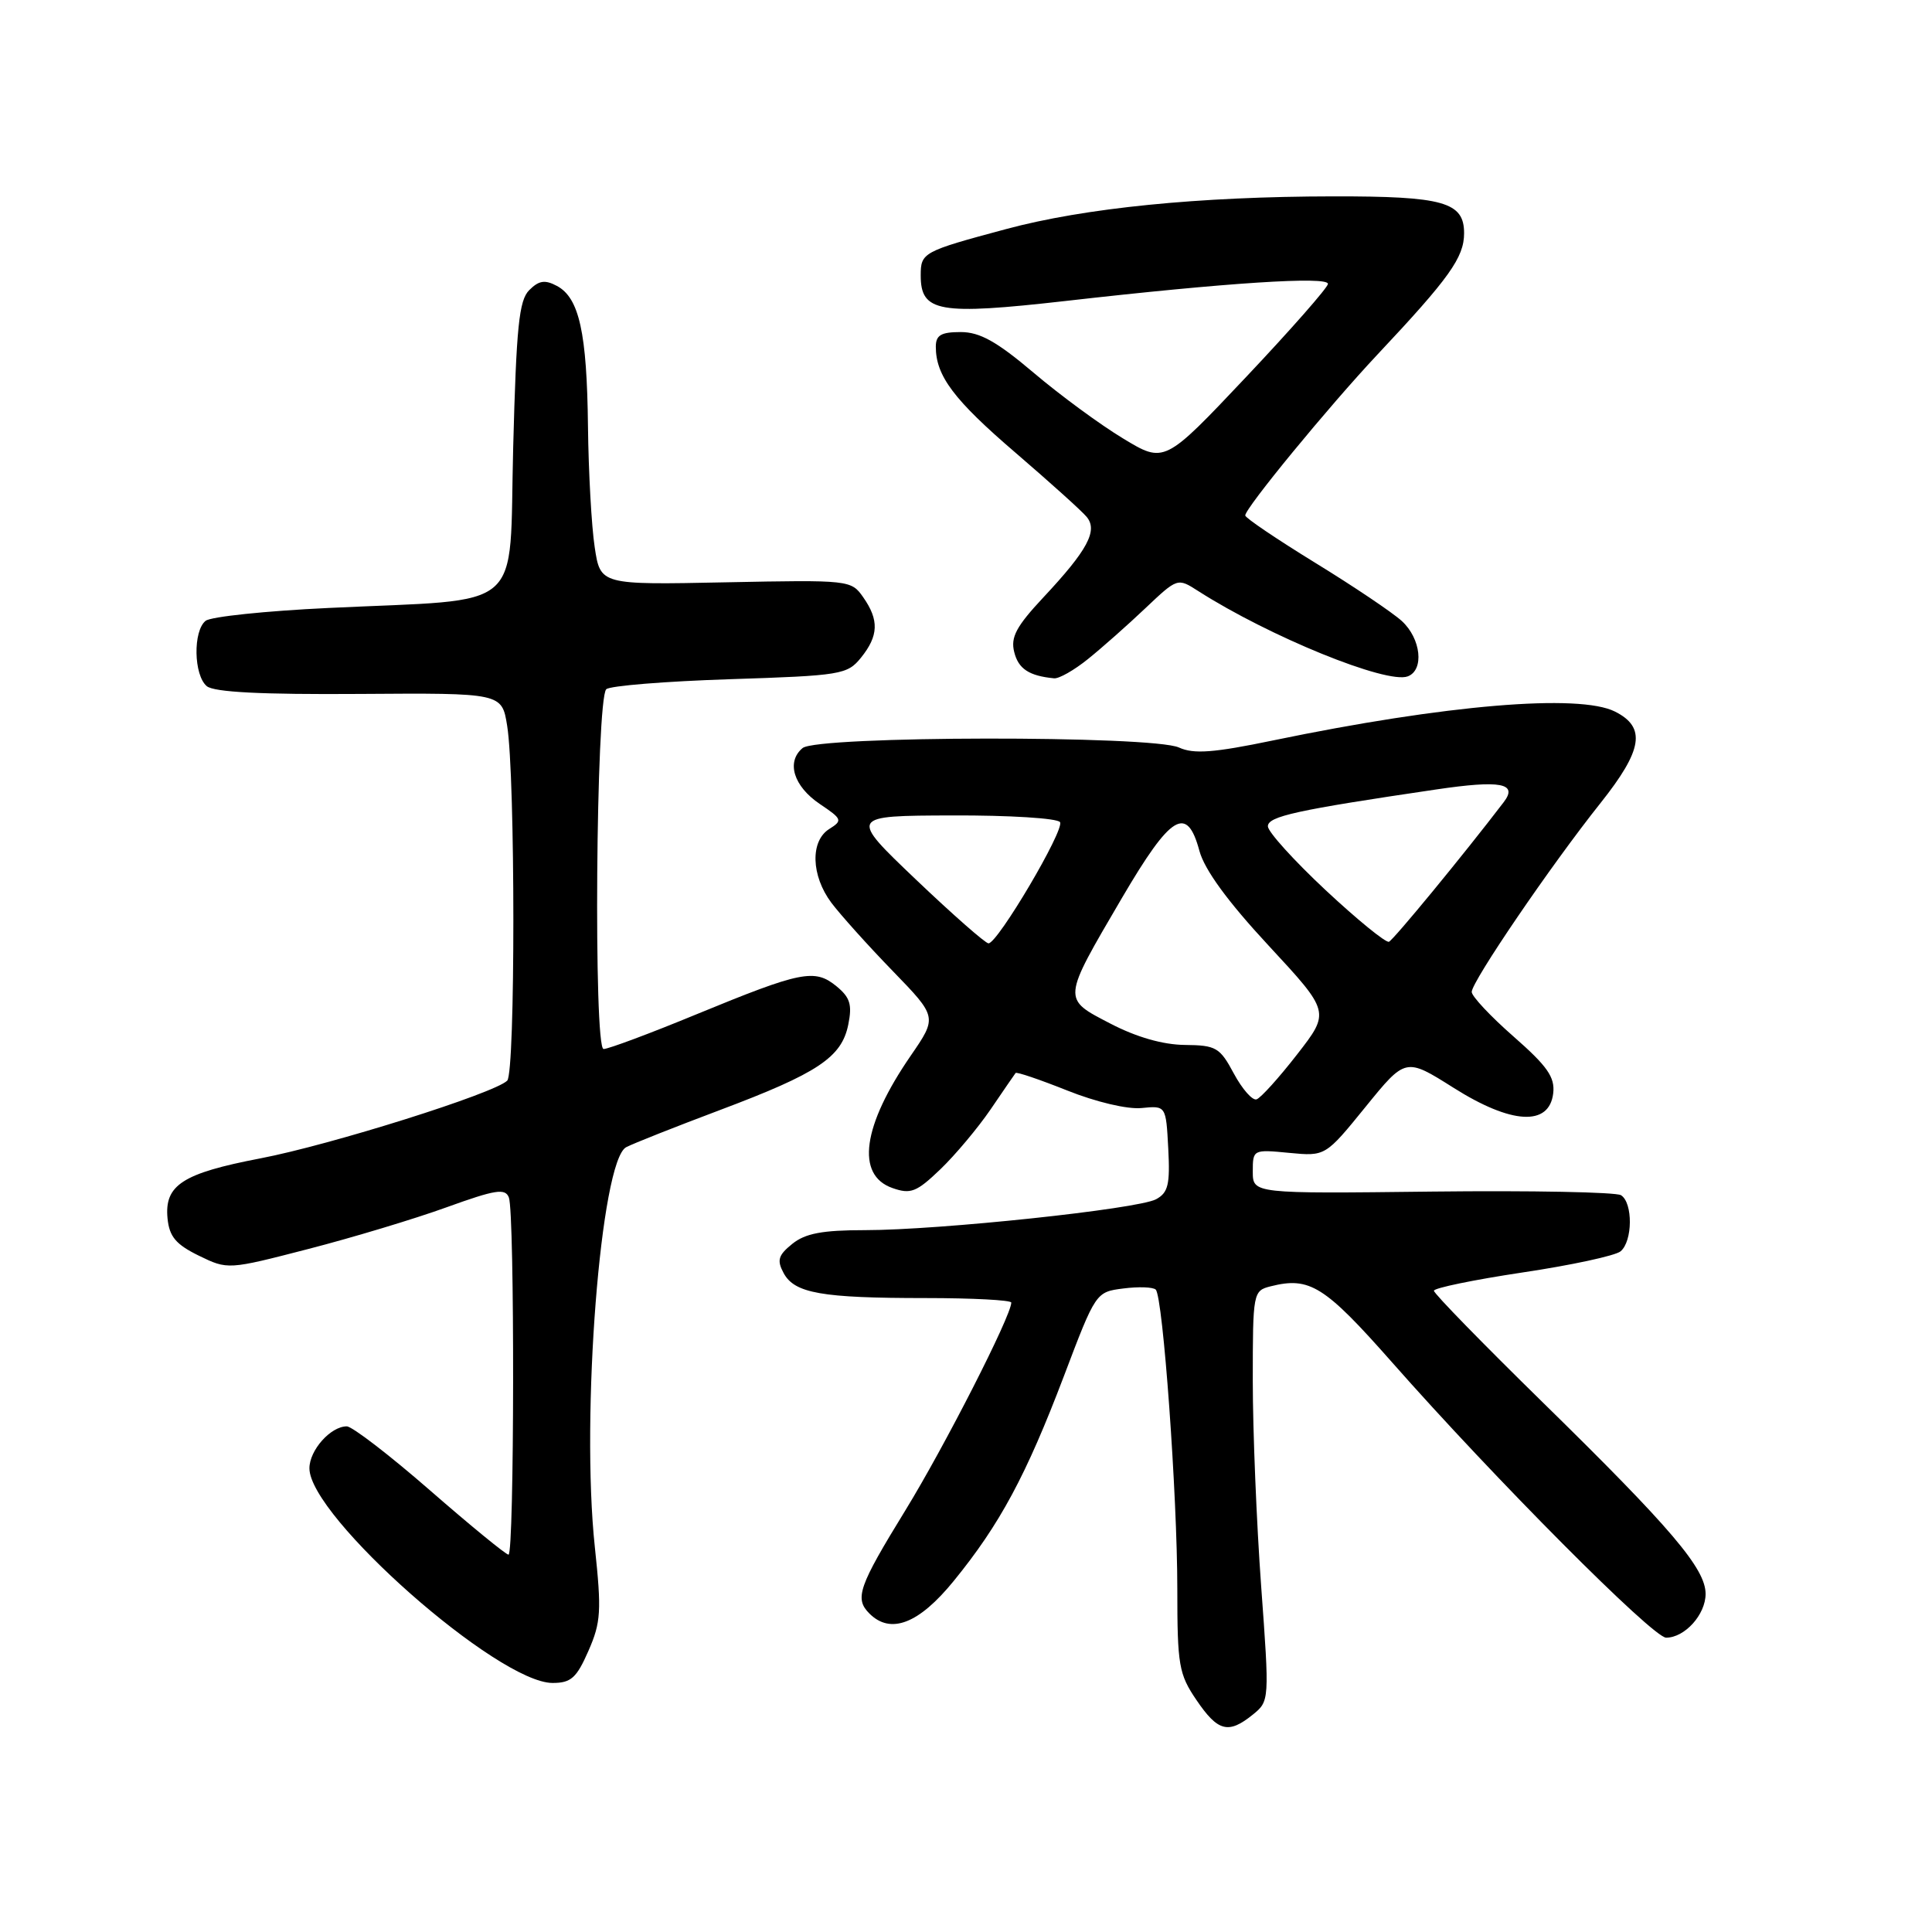 <?xml version="1.0" encoding="UTF-8" standalone="no"?>
<!DOCTYPE svg PUBLIC "-//W3C//DTD SVG 1.1//EN" "http://www.w3.org/Graphics/SVG/1.1/DTD/svg11.dtd" >
<svg xmlns="http://www.w3.org/2000/svg" xmlns:xlink="http://www.w3.org/1999/xlink" version="1.1" viewBox="0 0 256 256">
 <g >
 <path fill="currentColor"
d=" M 166.00 227.20 C 168.21 225.41 168.22 225.34 167.11 210.18 C 166.50 201.81 166.00 189.58 166.00 183.00 C 166.00 171.24 166.04 171.03 168.38 170.44 C 173.54 169.14 175.51 170.38 184.44 180.50 C 198.04 195.93 219.02 217.00 220.77 217.00 C 223.24 217.00 226.00 213.94 226.00 211.20 C 226.00 207.85 221.46 202.51 204.37 185.77 C 196.47 178.03 190.00 171.40 190.00 171.03 C 190.00 170.67 195.28 169.58 201.73 168.61 C 208.18 167.65 214.03 166.39 214.73 165.81 C 216.35 164.47 216.38 159.36 214.79 158.37 C 214.12 157.96 202.87 157.74 189.79 157.89 C 166.00 158.17 166.00 158.17 166.00 155.23 C 166.00 152.32 166.05 152.30 170.81 152.76 C 175.62 153.22 175.62 153.22 180.94 146.67 C 186.25 140.13 186.25 140.13 192.59 144.13 C 200.29 149.00 205.29 149.27 205.81 144.86 C 206.05 142.73 205.04 141.28 200.57 137.36 C 197.52 134.69 195.02 132.02 195.01 131.44 C 195.00 130.08 205.50 114.66 212.09 106.39 C 217.67 99.37 218.15 96.38 214.00 94.29 C 209.24 91.89 191.51 93.38 168.69 98.11 C 160.80 99.75 158.17 99.94 156.22 99.05 C 152.66 97.43 108.31 97.49 106.35 99.12 C 104.15 100.95 105.15 104.19 108.64 106.54 C 111.60 108.53 111.67 108.72 109.89 109.84 C 107.34 111.43 107.47 116.02 110.16 119.62 C 111.35 121.20 114.99 125.26 118.26 128.63 C 124.20 134.76 124.20 134.76 120.68 139.88 C 114.27 149.19 113.37 155.71 118.25 157.42 C 120.67 158.27 121.44 157.97 124.60 154.94 C 126.57 153.05 129.57 149.47 131.26 147.00 C 132.94 144.53 134.43 142.36 134.57 142.18 C 134.70 142.00 137.78 143.05 141.42 144.50 C 145.22 146.02 149.40 147.01 151.26 146.82 C 154.50 146.50 154.50 146.50 154.80 152.19 C 155.05 156.96 154.79 158.04 153.18 158.91 C 150.74 160.21 124.46 163.00 114.64 163.00 C 108.96 163.00 106.70 163.43 104.98 164.82 C 103.12 166.32 102.92 166.99 103.83 168.68 C 105.27 171.37 108.86 172.00 122.62 172.00 C 128.88 172.00 134.00 172.27 134.00 172.60 C 134.00 174.34 125.15 191.69 119.96 200.14 C 113.75 210.25 113.21 211.81 115.20 213.80 C 118.01 216.61 121.75 215.17 126.37 209.49 C 132.48 202.00 135.97 195.51 140.97 182.35 C 145.19 171.22 145.21 171.19 148.85 170.73 C 150.86 170.47 152.79 170.54 153.14 170.88 C 154.10 171.82 156.00 198.10 156.00 210.55 C 156.00 220.66 156.20 221.83 158.54 225.27 C 161.38 229.45 162.77 229.81 166.00 227.20 Z  M 77.97 218.75 C 79.63 214.97 79.72 213.46 78.82 205.00 C 76.95 187.51 79.59 153.82 82.97 152.01 C 83.88 151.53 89.46 149.32 95.36 147.10 C 108.37 142.21 111.52 140.11 112.40 135.77 C 112.94 133.11 112.64 132.16 110.82 130.67 C 107.95 128.33 106.16 128.69 92.31 134.39 C 86.16 136.93 80.61 139.00 79.98 139.00 C 78.63 139.00 78.97 92.70 80.33 91.33 C 80.79 90.87 88.14 90.28 96.67 90.00 C 111.47 89.52 112.27 89.39 114.09 87.14 C 116.42 84.25 116.50 82.16 114.38 79.14 C 112.79 76.86 112.55 76.83 96.16 77.16 C 79.55 77.50 79.55 77.50 78.80 72.50 C 78.38 69.75 77.98 62.55 77.91 56.50 C 77.77 44.07 76.75 39.47 73.80 37.89 C 72.21 37.04 71.41 37.16 70.13 38.44 C 68.77 39.79 68.42 43.29 68.00 59.28 C 67.42 81.50 69.97 79.29 43.50 80.56 C 35.25 80.95 27.94 81.71 27.25 82.26 C 25.56 83.59 25.66 89.47 27.40 90.92 C 28.37 91.72 34.63 92.04 47.65 91.95 C 66.50 91.82 66.50 91.82 67.20 96.16 C 68.29 102.88 68.30 142.10 67.21 143.19 C 65.53 144.87 43.81 151.71 34.50 153.49 C 24.18 155.47 21.77 157.03 22.20 161.45 C 22.44 163.86 23.30 164.89 26.34 166.38 C 30.18 168.25 30.21 168.25 40.84 165.50 C 46.70 163.99 54.96 161.50 59.18 159.97 C 65.66 157.63 66.95 157.42 67.43 158.68 C 68.21 160.70 68.16 206.00 67.38 206.00 C 67.04 206.00 62.37 202.18 57.00 197.50 C 51.63 192.82 46.66 189.00 45.95 189.00 C 43.81 189.00 41.00 192.16 41.00 194.56 C 41.00 200.95 65.99 223.00 73.22 223.00 C 75.66 223.00 76.40 222.34 77.97 218.75 Z  M 144.17 87.32 C 146.00 85.85 149.42 82.82 151.76 80.60 C 156.03 76.56 156.03 76.56 158.76 78.31 C 168.18 84.34 183.77 90.69 186.54 89.62 C 188.74 88.78 188.29 84.62 185.75 82.29 C 184.51 81.16 179.34 77.68 174.25 74.56 C 169.16 71.43 165.00 68.62 165.00 68.30 C 165.00 67.32 176.06 53.86 182.50 47.00 C 192.05 36.84 194.00 34.11 194.00 30.90 C 194.00 26.77 191.27 26.00 176.68 26.02 C 158.82 26.04 143.72 27.55 133.29 30.36 C 122.26 33.32 122.00 33.47 122.00 36.50 C 122.00 41.36 124.39 41.78 141.20 39.88 C 162.52 37.45 176.01 36.58 175.96 37.62 C 175.94 38.10 171.06 43.66 165.11 49.96 C 154.29 61.42 154.29 61.42 148.80 58.09 C 145.78 56.27 140.45 52.35 136.95 49.38 C 132.07 45.25 129.83 44.00 127.30 44.00 C 124.69 44.00 124.00 44.41 124.00 45.95 C 124.00 49.80 126.39 52.98 134.55 59.98 C 139.11 63.90 143.36 67.72 143.99 68.49 C 145.50 70.31 144.11 72.90 138.25 79.16 C 134.66 83.00 133.89 84.44 134.39 86.40 C 134.94 88.63 136.36 89.56 139.67 89.88 C 140.32 89.95 142.34 88.80 144.17 87.32 Z  M 163.49 142.25 C 161.64 138.79 161.14 138.50 156.99 138.46 C 154.10 138.43 150.59 137.43 147.15 135.64 C 140.71 132.30 140.69 132.60 148.66 118.99 C 155.17 107.89 157.28 106.61 158.93 112.75 C 159.61 115.25 162.66 119.44 168.10 125.30 C 176.25 134.09 176.25 134.09 171.87 139.72 C 169.47 142.81 167.05 145.49 166.50 145.67 C 165.95 145.85 164.60 144.31 163.49 142.25 Z  M 121.37 116.55 C 112.50 108.09 112.50 108.09 126.19 108.05 C 133.72 108.02 140.14 108.42 140.46 108.94 C 141.09 109.95 132.20 125.00 130.98 125.00 C 130.58 125.00 126.25 121.20 121.37 116.55 Z  M 175.64 117.94 C 171.44 114.01 168.00 110.21 168.00 109.49 C 168.00 108.17 171.77 107.34 190.29 104.61 C 198.87 103.34 201.17 103.78 199.25 106.29 C 193.89 113.31 184.63 124.56 184.04 124.79 C 183.62 124.94 179.84 121.86 175.64 117.94 Z "/>
</g>
</svg>